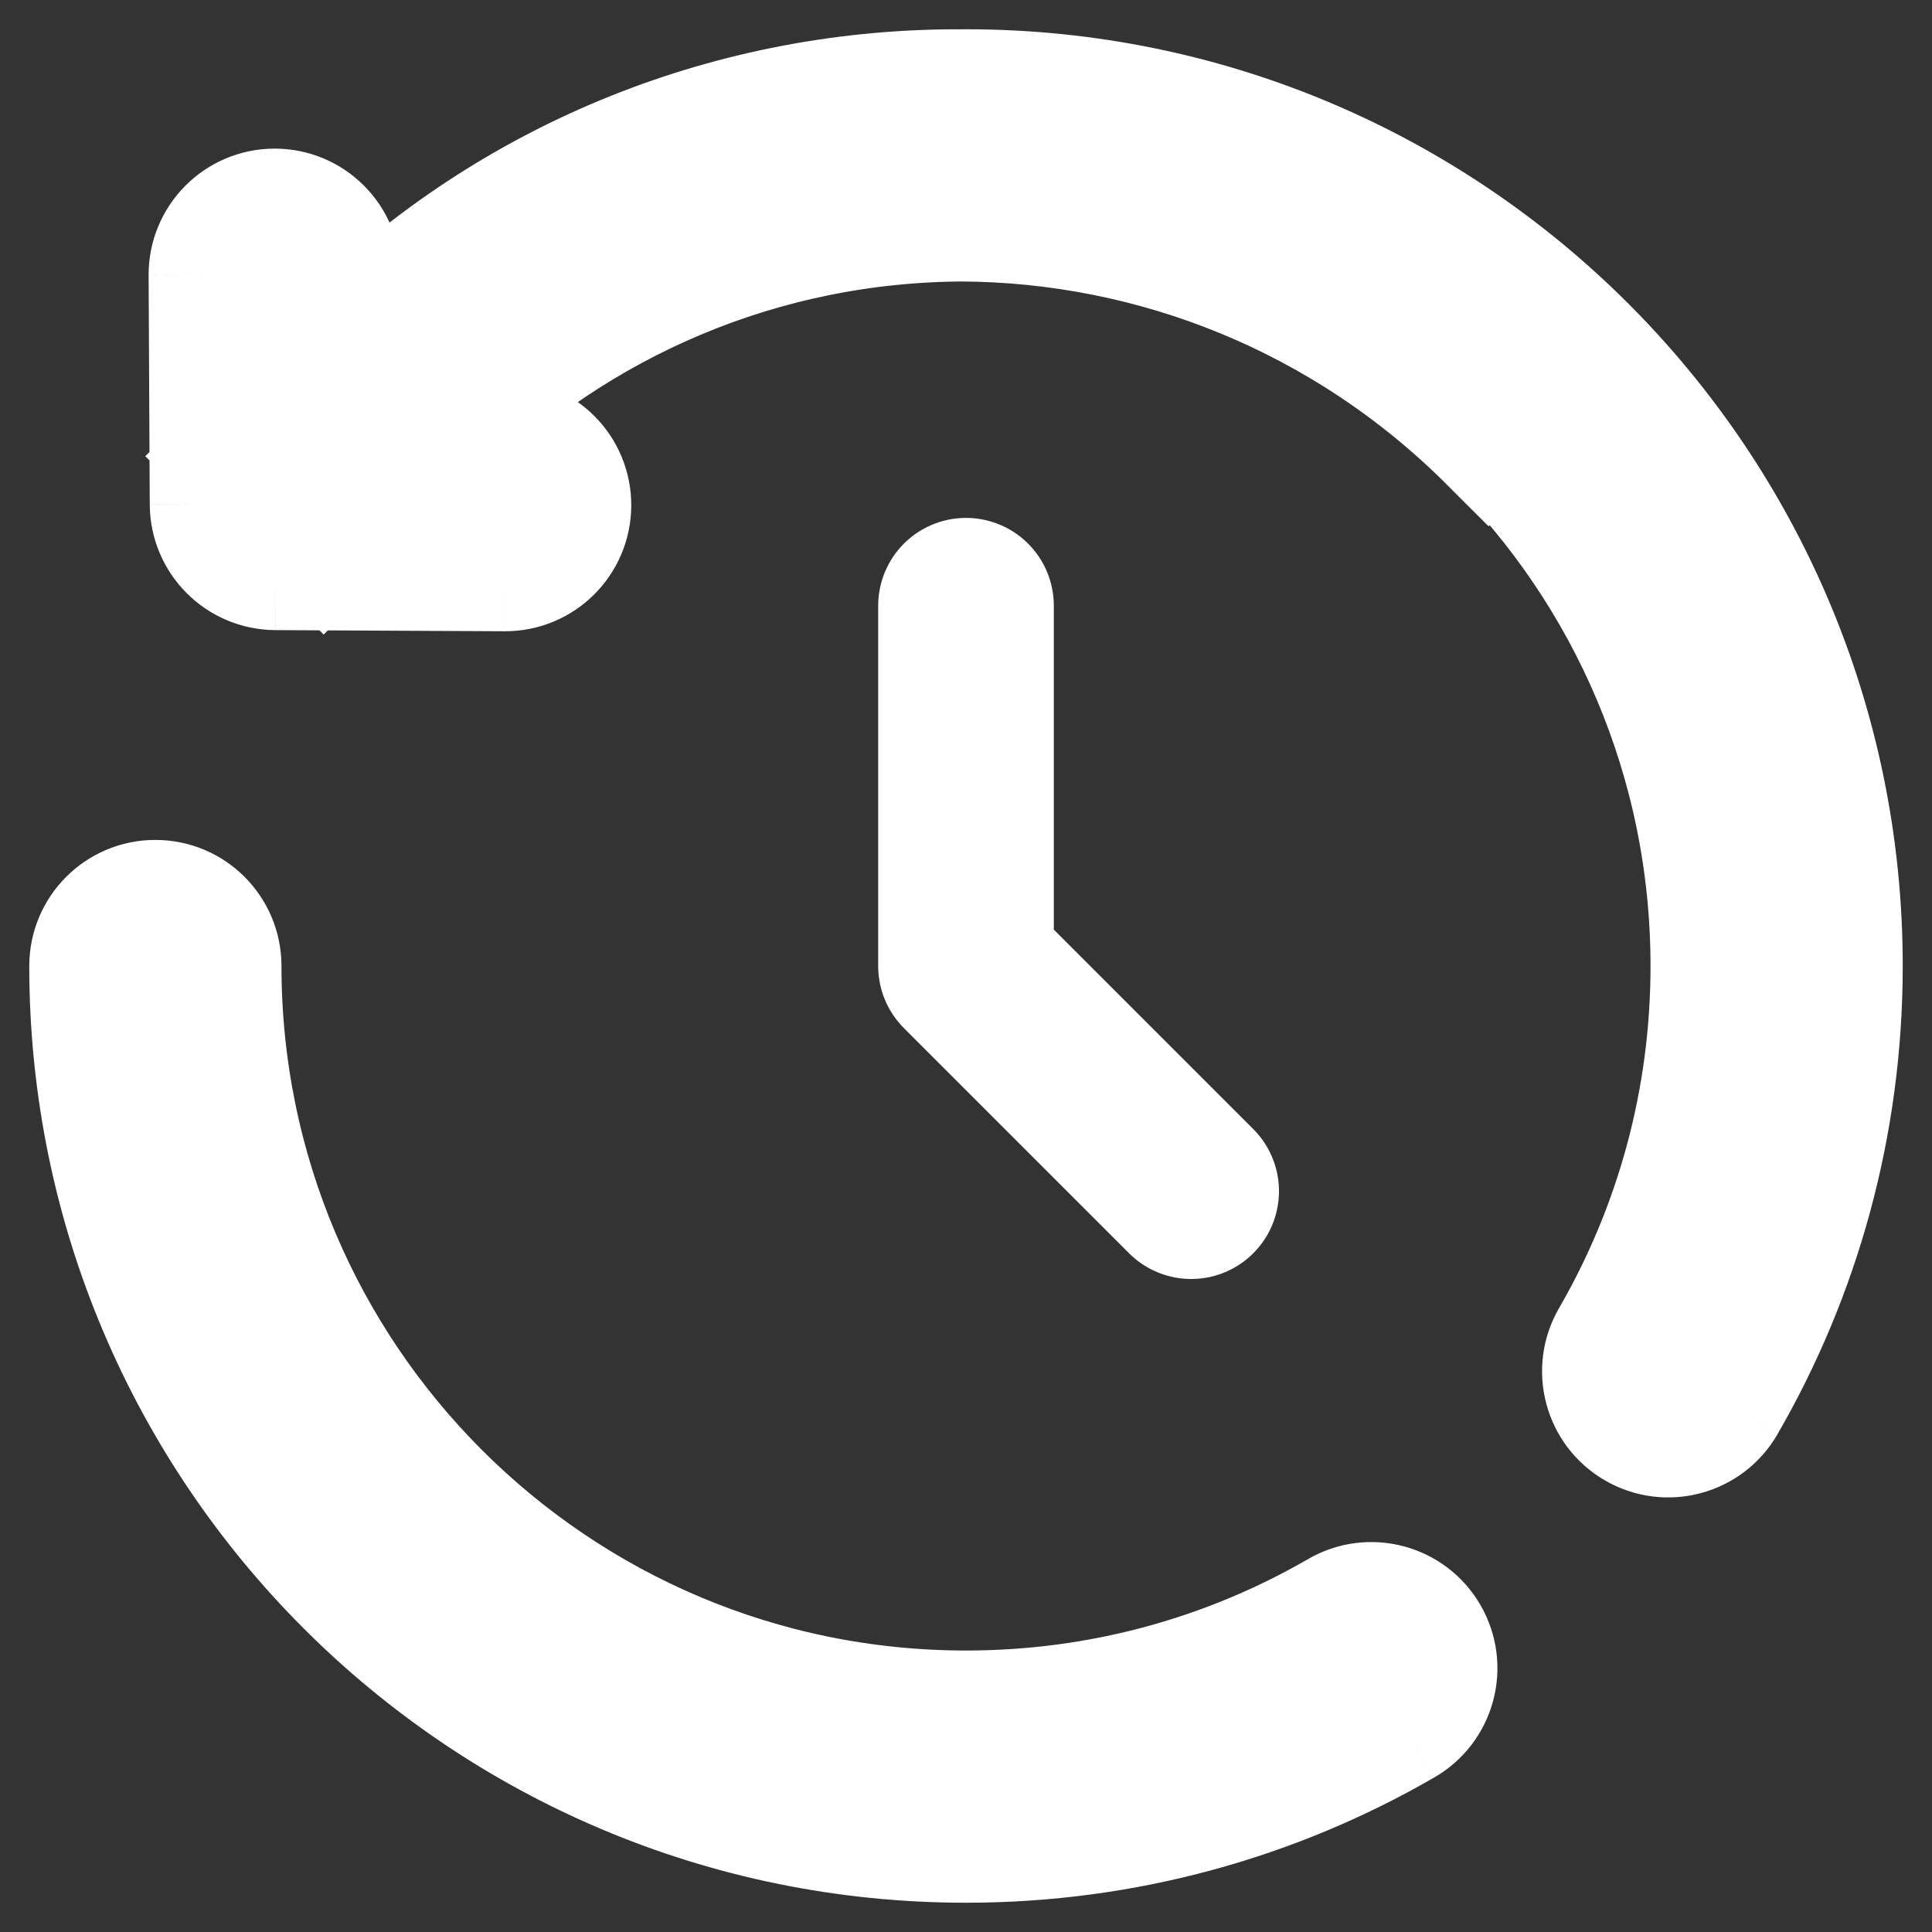 <svg width="44" height="44" viewBox="0 0 44 44" fill="none" xmlns="http://www.w3.org/2000/svg">
<rect x="0" y="0" width="44" height="44" fill="#333333" stroke="none"/>
<path d="M22 13.795V22L27.128 27.128" stroke="white" stroke-width="4" stroke-linecap="round" stroke-linejoin="round"/>
<path d="M6.283 11.478L4.744 11.486C4.749 12.329 5.431 13.012 6.275 13.017L6.283 11.478ZM11.497 13.043C12.346 13.047 13.039 12.362 13.043 11.512C13.047 10.662 12.362 9.97 11.512 9.966L11.497 13.043ZM7.795 6.249C7.791 5.399 7.098 4.714 6.249 4.718C5.399 4.722 4.714 5.415 4.718 6.264L7.795 6.249ZM5.077 22C5.077 21.15 4.388 20.462 3.538 20.462C2.689 20.462 2 21.15 2 22H5.077ZM32.001 39.324C32.737 38.898 32.988 37.957 32.562 37.221C32.137 36.486 31.196 36.234 30.46 36.66L32.001 39.324ZM36.66 30.46C36.234 31.196 36.486 32.137 37.221 32.562C37.957 32.988 38.898 32.737 39.324 32.001L36.66 30.46ZM7.929 7.787C7.325 8.385 7.32 9.359 7.918 9.963C8.516 10.567 9.49 10.572 10.094 9.974L7.929 7.787ZM36.077 7.924C28.24 0.088 15.577 0.008 7.793 7.793L9.968 9.968C16.531 3.406 27.245 3.444 33.901 10.1L36.077 7.924ZM7.793 7.793L5.195 10.39L7.371 12.566L9.968 9.968L7.793 7.793ZM6.275 13.017L11.497 13.043L11.512 9.966L6.29 9.94L6.275 13.017ZM7.821 11.47L7.795 6.249L4.718 6.264L4.744 11.486L7.821 11.47ZM22 5.077C31.346 5.077 38.923 12.654 38.923 22H42C42 10.954 33.046 2 22 2V5.077ZM22 38.923C12.654 38.923 5.077 31.346 5.077 22H2C2 33.046 10.954 42 22 42V38.923ZM30.46 36.66C27.973 38.099 25.085 38.923 22 38.923V42C25.64 42 29.058 41.026 32.001 39.324L30.46 36.66ZM38.923 22C38.923 25.085 38.099 27.973 36.66 30.46L39.324 32.001C41.026 29.058 42 25.64 42 22H38.923ZM10.094 9.974C13.153 6.945 17.357 5.077 22 5.077V2C16.514 2 11.541 4.211 7.929 7.787L10.094 9.974Z" fill="white"/>
<path d="M8.88 8.88L7.793 7.793M7.793 7.793C15.577 0.008 28.24 0.088 36.077 7.924L33.901 10.1C27.245 3.444 16.531 3.406 9.968 9.968M7.793 7.793L9.968 9.968M7.793 7.793L5.195 10.39L7.371 12.566L9.968 9.968M4.744 11.486L6.283 11.478L6.275 13.017M4.744 11.486C4.749 12.329 5.431 13.012 6.275 13.017M4.744 11.486L4.718 6.264M4.744 11.486L7.821 11.47L7.795 6.249M6.275 13.017L11.497 13.043M6.275 13.017L6.29 9.94L11.512 9.966M11.497 13.043C12.346 13.047 13.039 12.362 13.043 11.512C13.047 10.662 12.362 9.97 11.512 9.966M11.497 13.043L11.512 9.966M7.795 6.249C7.791 5.399 7.098 4.714 6.249 4.718C5.399 4.722 4.714 5.415 4.718 6.264M7.795 6.249L4.718 6.264M5.077 22C5.077 21.15 4.388 20.462 3.538 20.462C2.689 20.462 2 21.15 2 22M5.077 22H2M5.077 22C5.077 31.346 12.654 38.923 22 38.923M2 22C2 33.046 10.954 42 22 42M32.001 39.324C32.737 38.898 32.988 37.957 32.562 37.221C32.137 36.486 31.196 36.234 30.46 36.66M32.001 39.324L30.46 36.66M32.001 39.324C29.058 41.026 25.64 42 22 42M30.46 36.66C27.973 38.099 25.085 38.923 22 38.923M36.66 30.46C36.234 31.196 36.486 32.137 37.221 32.562C37.957 32.988 38.898 32.737 39.324 32.001M36.66 30.46L39.324 32.001M36.66 30.46C38.099 27.973 38.923 25.085 38.923 22M39.324 32.001C41.026 29.058 42 25.64 42 22M7.929 7.787C7.325 8.385 7.32 9.359 7.918 9.963C8.516 10.567 9.49 10.572 10.094 9.974M7.929 7.787L10.094 9.974M7.929 7.787C11.541 4.211 16.514 2 22 2M10.094 9.974C13.153 6.945 17.357 5.077 22 5.077M22 5.077C31.346 5.077 38.923 12.654 38.923 22M22 5.077V2M38.923 22H42M42 22C42 10.954 33.046 2 22 2M22 38.923V42" stroke="white" stroke-width="2.667"/>
</svg>
